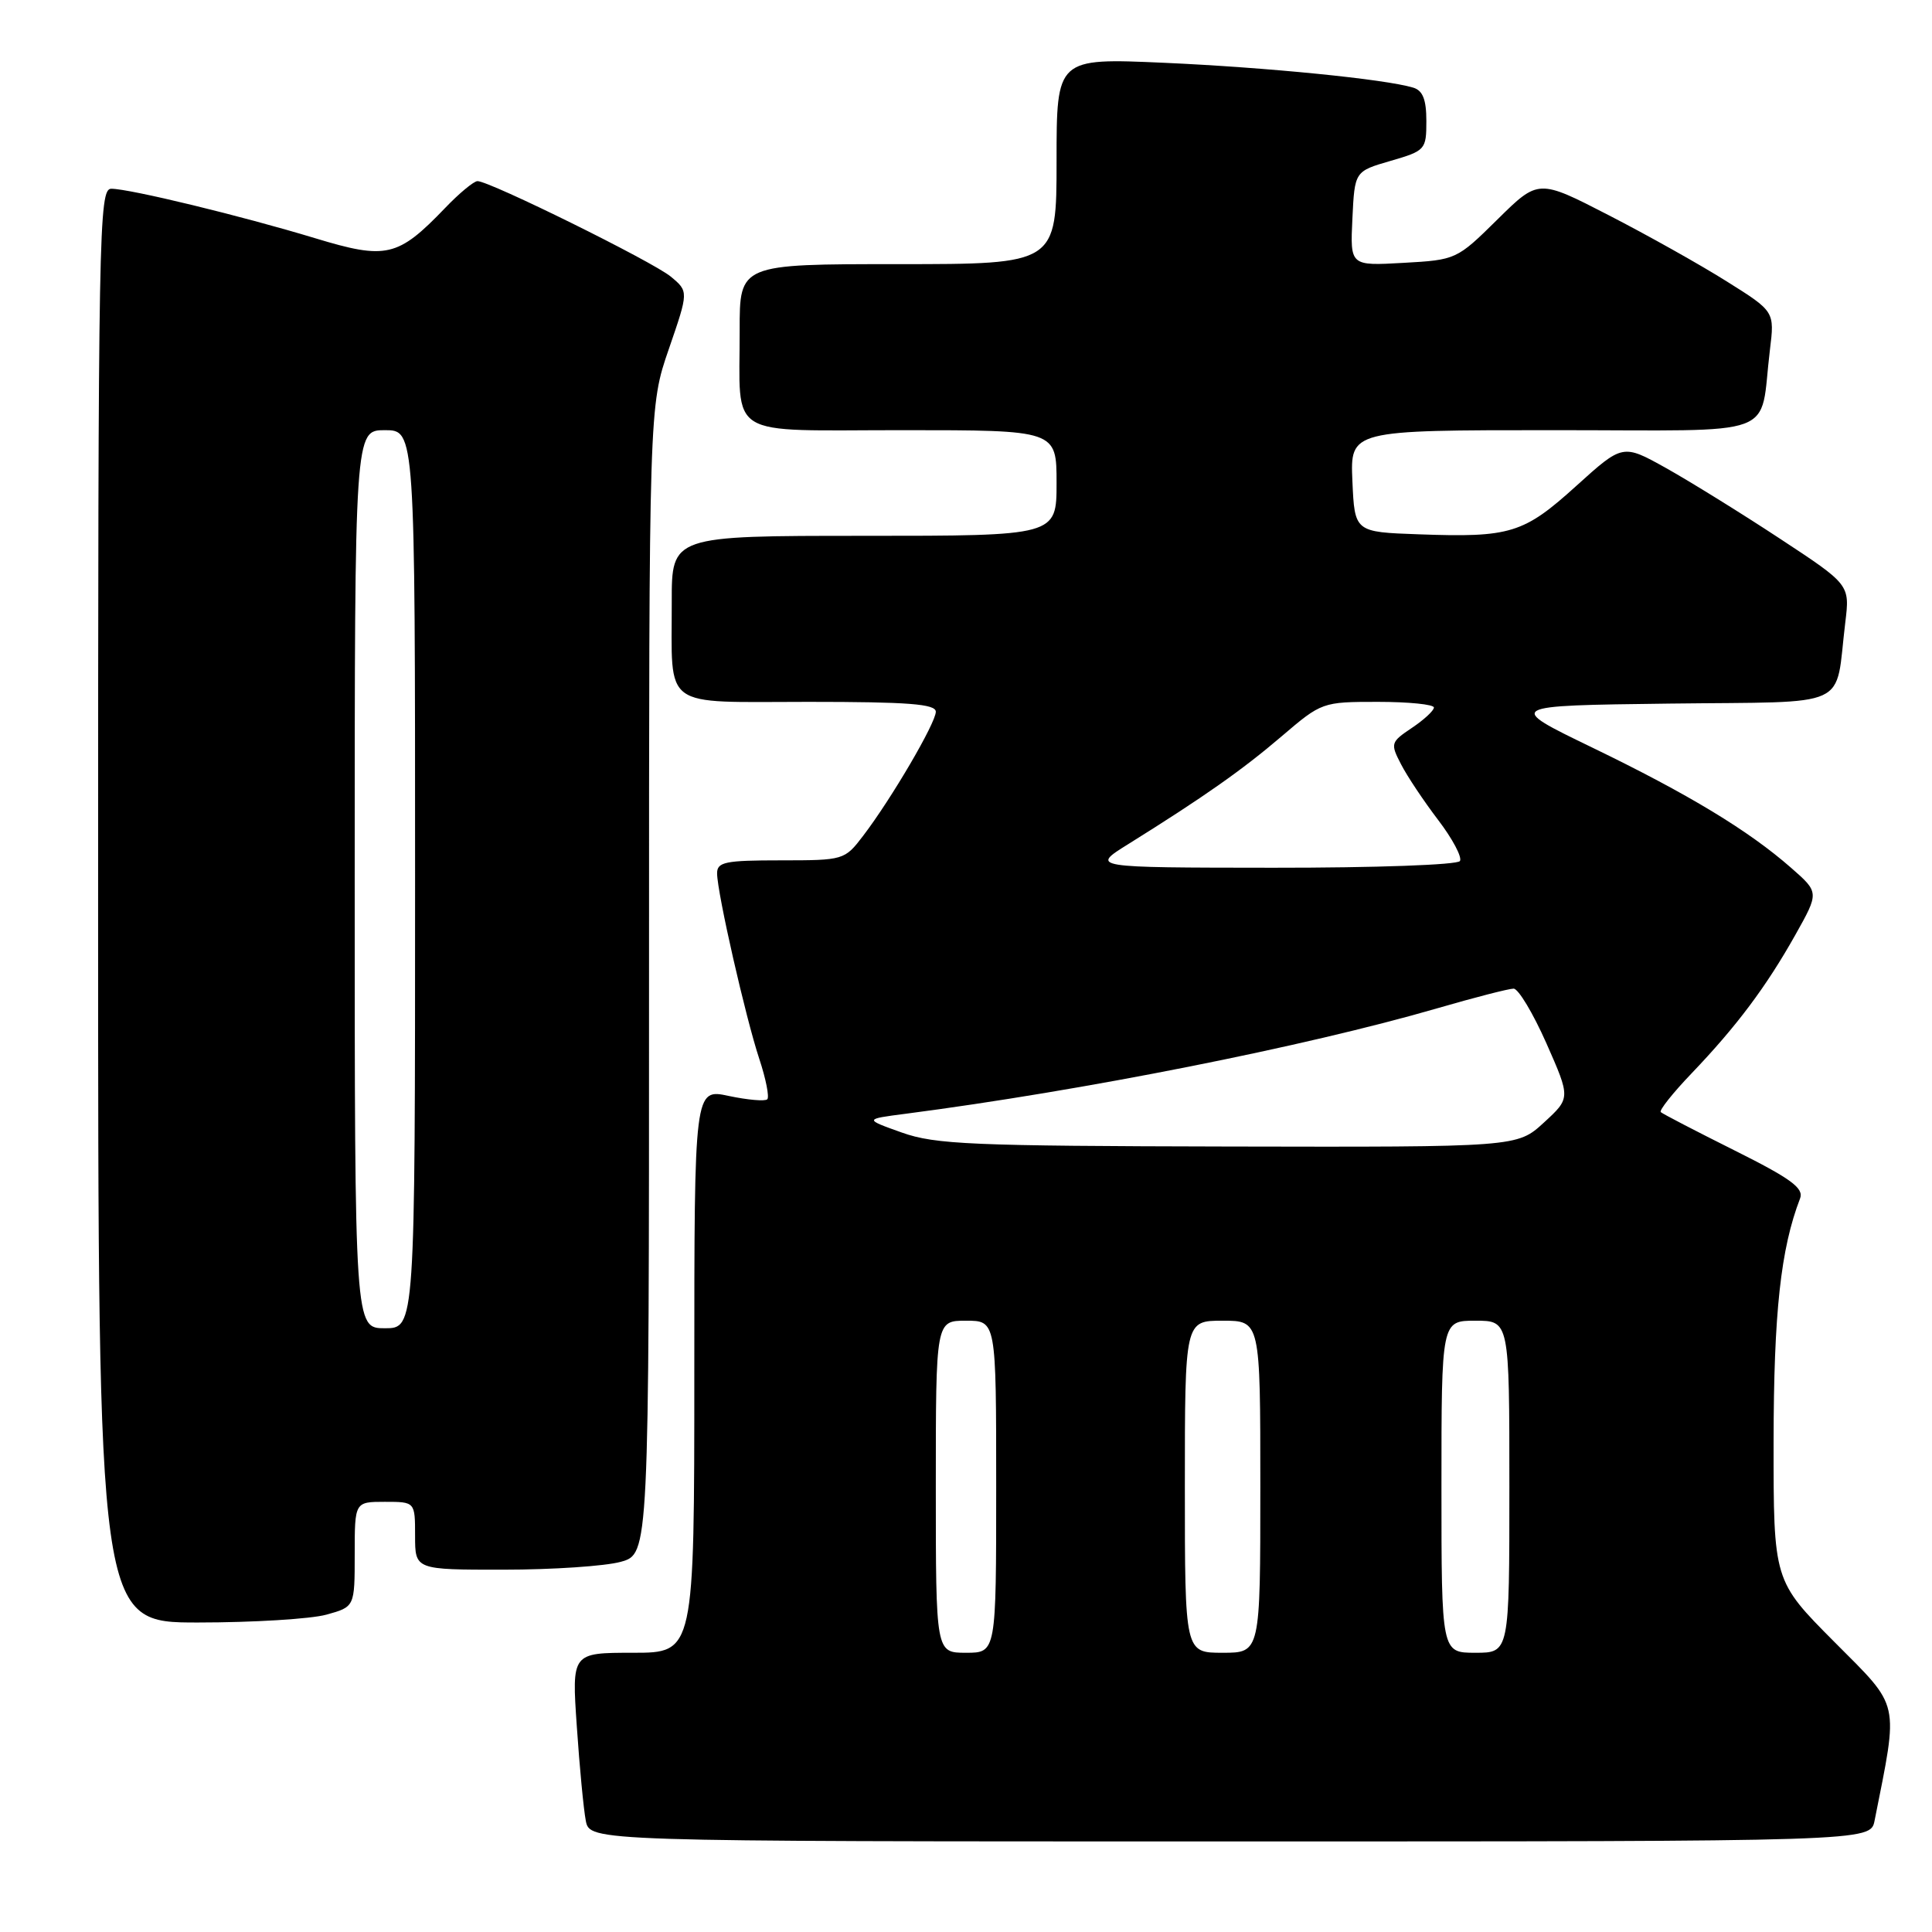 <?xml version="1.0" encoding="UTF-8" standalone="no"?>
<!DOCTYPE svg PUBLIC "-//W3C//DTD SVG 1.1//EN" "http://www.w3.org/Graphics/SVG/1.1/DTD/svg11.dtd" >
<svg xmlns="http://www.w3.org/2000/svg" xmlns:xlink="http://www.w3.org/1999/xlink" version="1.1" viewBox="0 0 256 256">
 <g >
 <path fill="currentColor"
d=" M 248.39 241.25 C 251.59 225.14 251.88 226.42 243.07 217.57 C 235.00 209.46 235.00 209.46 235.01 190.98 C 235.03 173.93 235.95 165.47 238.52 158.80 C 239.04 157.44 237.33 156.18 229.84 152.44 C 224.70 149.87 220.30 147.59 220.06 147.36 C 219.82 147.14 221.65 144.83 224.14 142.23 C 230.10 136.00 234.04 130.74 237.89 123.88 C 241.05 118.25 241.05 118.25 237.34 115.00 C 231.70 110.05 223.70 105.21 211.01 99.07 C 199.50 93.50 199.50 93.50 221.17 93.23 C 245.71 92.93 243.08 94.14 244.51 82.48 C 245.12 77.47 245.12 77.47 235.81 71.35 C 230.69 67.98 223.92 63.79 220.76 62.02 C 215.02 58.82 215.02 58.82 208.86 64.39 C 201.89 70.70 200.13 71.24 188.00 70.80 C 179.50 70.50 179.50 70.50 179.20 63.75 C 178.91 57.00 178.91 57.00 205.87 57.00 C 236.41 57.00 233.07 58.24 234.52 46.39 C 235.15 41.27 235.15 41.27 228.82 37.30 C 225.35 35.11 218.30 31.16 213.17 28.52 C 203.85 23.72 203.85 23.72 198.42 29.08 C 193.04 34.39 192.94 34.44 185.95 34.83 C 178.90 35.23 178.90 35.23 179.20 28.97 C 179.50 22.70 179.50 22.70 184.25 21.32 C 188.87 19.98 189.00 19.83 189.00 16.04 C 189.00 13.19 188.53 11.99 187.25 11.61 C 183.55 10.49 167.90 8.93 154.25 8.32 C 140.00 7.69 140.00 7.69 140.00 21.34 C 140.00 35.00 140.00 35.00 119.00 35.00 C 98.00 35.00 98.00 35.00 98.01 43.75 C 98.04 58.32 95.89 57.00 119.62 57.00 C 140.00 57.00 140.00 57.00 140.00 64.00 C 140.00 71.00 140.00 71.00 114.50 71.00 C 89.00 71.00 89.00 71.00 89.01 79.75 C 89.04 94.18 87.43 93.00 107.12 93.00 C 120.36 93.00 124.00 93.28 124.00 94.31 C 124.00 95.79 118.12 105.84 114.37 110.75 C 111.92 113.96 111.81 114.00 103.45 114.00 C 96.06 114.00 95.00 114.22 95.02 115.75 C 95.05 118.39 98.80 134.84 100.61 140.31 C 101.49 142.96 101.96 145.37 101.67 145.66 C 101.38 145.95 99.08 145.75 96.57 145.22 C 92.00 144.24 92.00 144.24 92.00 181.62 C 92.00 219.00 92.00 219.00 83.88 219.00 C 75.76 219.00 75.76 219.00 76.43 228.75 C 76.79 234.11 77.33 239.74 77.62 241.25 C 78.16 244.00 78.16 244.00 163.00 244.00 C 247.84 244.00 247.84 244.00 248.39 241.25 Z  M 43.25 213.95 C 47.00 212.91 47.00 212.91 47.00 205.95 C 47.00 199.00 47.00 199.00 51.00 199.00 C 55.00 199.00 55.00 199.00 55.00 203.50 C 55.00 208.00 55.00 208.00 66.75 207.99 C 73.21 207.99 80.19 207.52 82.25 206.95 C 86.00 205.91 86.00 205.91 86.00 129.87 C 86.00 53.84 86.00 53.84 88.63 46.23 C 91.25 38.62 91.25 38.62 88.88 36.65 C 86.47 34.66 64.89 24.00 63.27 24.00 C 62.79 24.00 60.84 25.61 58.95 27.59 C 52.71 34.08 51.19 34.43 41.74 31.56 C 31.98 28.60 17.22 25.02 14.75 25.01 C 13.10 25.00 13.00 30.19 13.00 120.00 C 13.00 215.00 13.00 215.00 26.25 214.99 C 33.54 214.99 41.19 214.52 43.25 213.95 Z  M 124.00 197.00 C 124.00 175.00 124.00 175.00 128.00 175.00 C 132.00 175.00 132.00 175.00 132.00 197.00 C 132.00 219.00 132.00 219.00 128.00 219.00 C 124.00 219.00 124.00 219.00 124.00 197.00 Z  M 157.00 197.00 C 157.00 175.00 157.00 175.00 162.00 175.00 C 167.00 175.00 167.00 175.00 167.00 197.00 C 167.00 219.00 167.00 219.00 162.00 219.00 C 157.00 219.00 157.00 219.00 157.00 197.00 Z  M 191.00 197.00 C 191.00 175.00 191.00 175.00 195.50 175.00 C 200.00 175.00 200.00 175.00 200.00 197.00 C 200.00 219.00 200.00 219.00 195.50 219.00 C 191.00 219.00 191.00 219.00 191.00 197.00 Z  M 119.50 150.07 C 114.50 148.29 114.50 148.29 120.00 147.58 C 143.53 144.52 172.92 138.69 190.46 133.60 C 195.38 132.17 199.93 131.00 200.56 131.00 C 201.19 131.00 203.14 134.26 204.91 138.25 C 208.11 145.50 208.11 145.50 204.57 148.75 C 201.03 152.00 201.03 152.00 162.76 151.92 C 128.77 151.85 123.94 151.65 119.50 150.07 Z  M 149.50 111.85 C 159.55 105.58 164.61 102.02 169.83 97.56 C 175.12 93.04 175.22 93.00 182.58 93.00 C 186.66 93.00 190.00 93.34 190.00 93.75 C 190.00 94.16 188.68 95.38 187.08 96.45 C 184.27 98.34 184.21 98.51 185.65 101.28 C 186.46 102.86 188.68 106.18 190.57 108.66 C 192.46 111.14 193.76 113.58 193.45 114.09 C 193.13 114.60 182.26 114.99 168.69 114.98 C 144.50 114.96 144.50 114.96 149.50 111.85 Z  M 47.00 116.50 C 47.00 57.00 47.00 57.00 51.00 57.00 C 55.00 57.00 55.00 57.00 55.00 116.50 C 55.00 176.00 55.00 176.00 51.00 176.00 C 47.00 176.00 47.00 176.00 47.00 116.50 Z "/>
</g>
</svg>